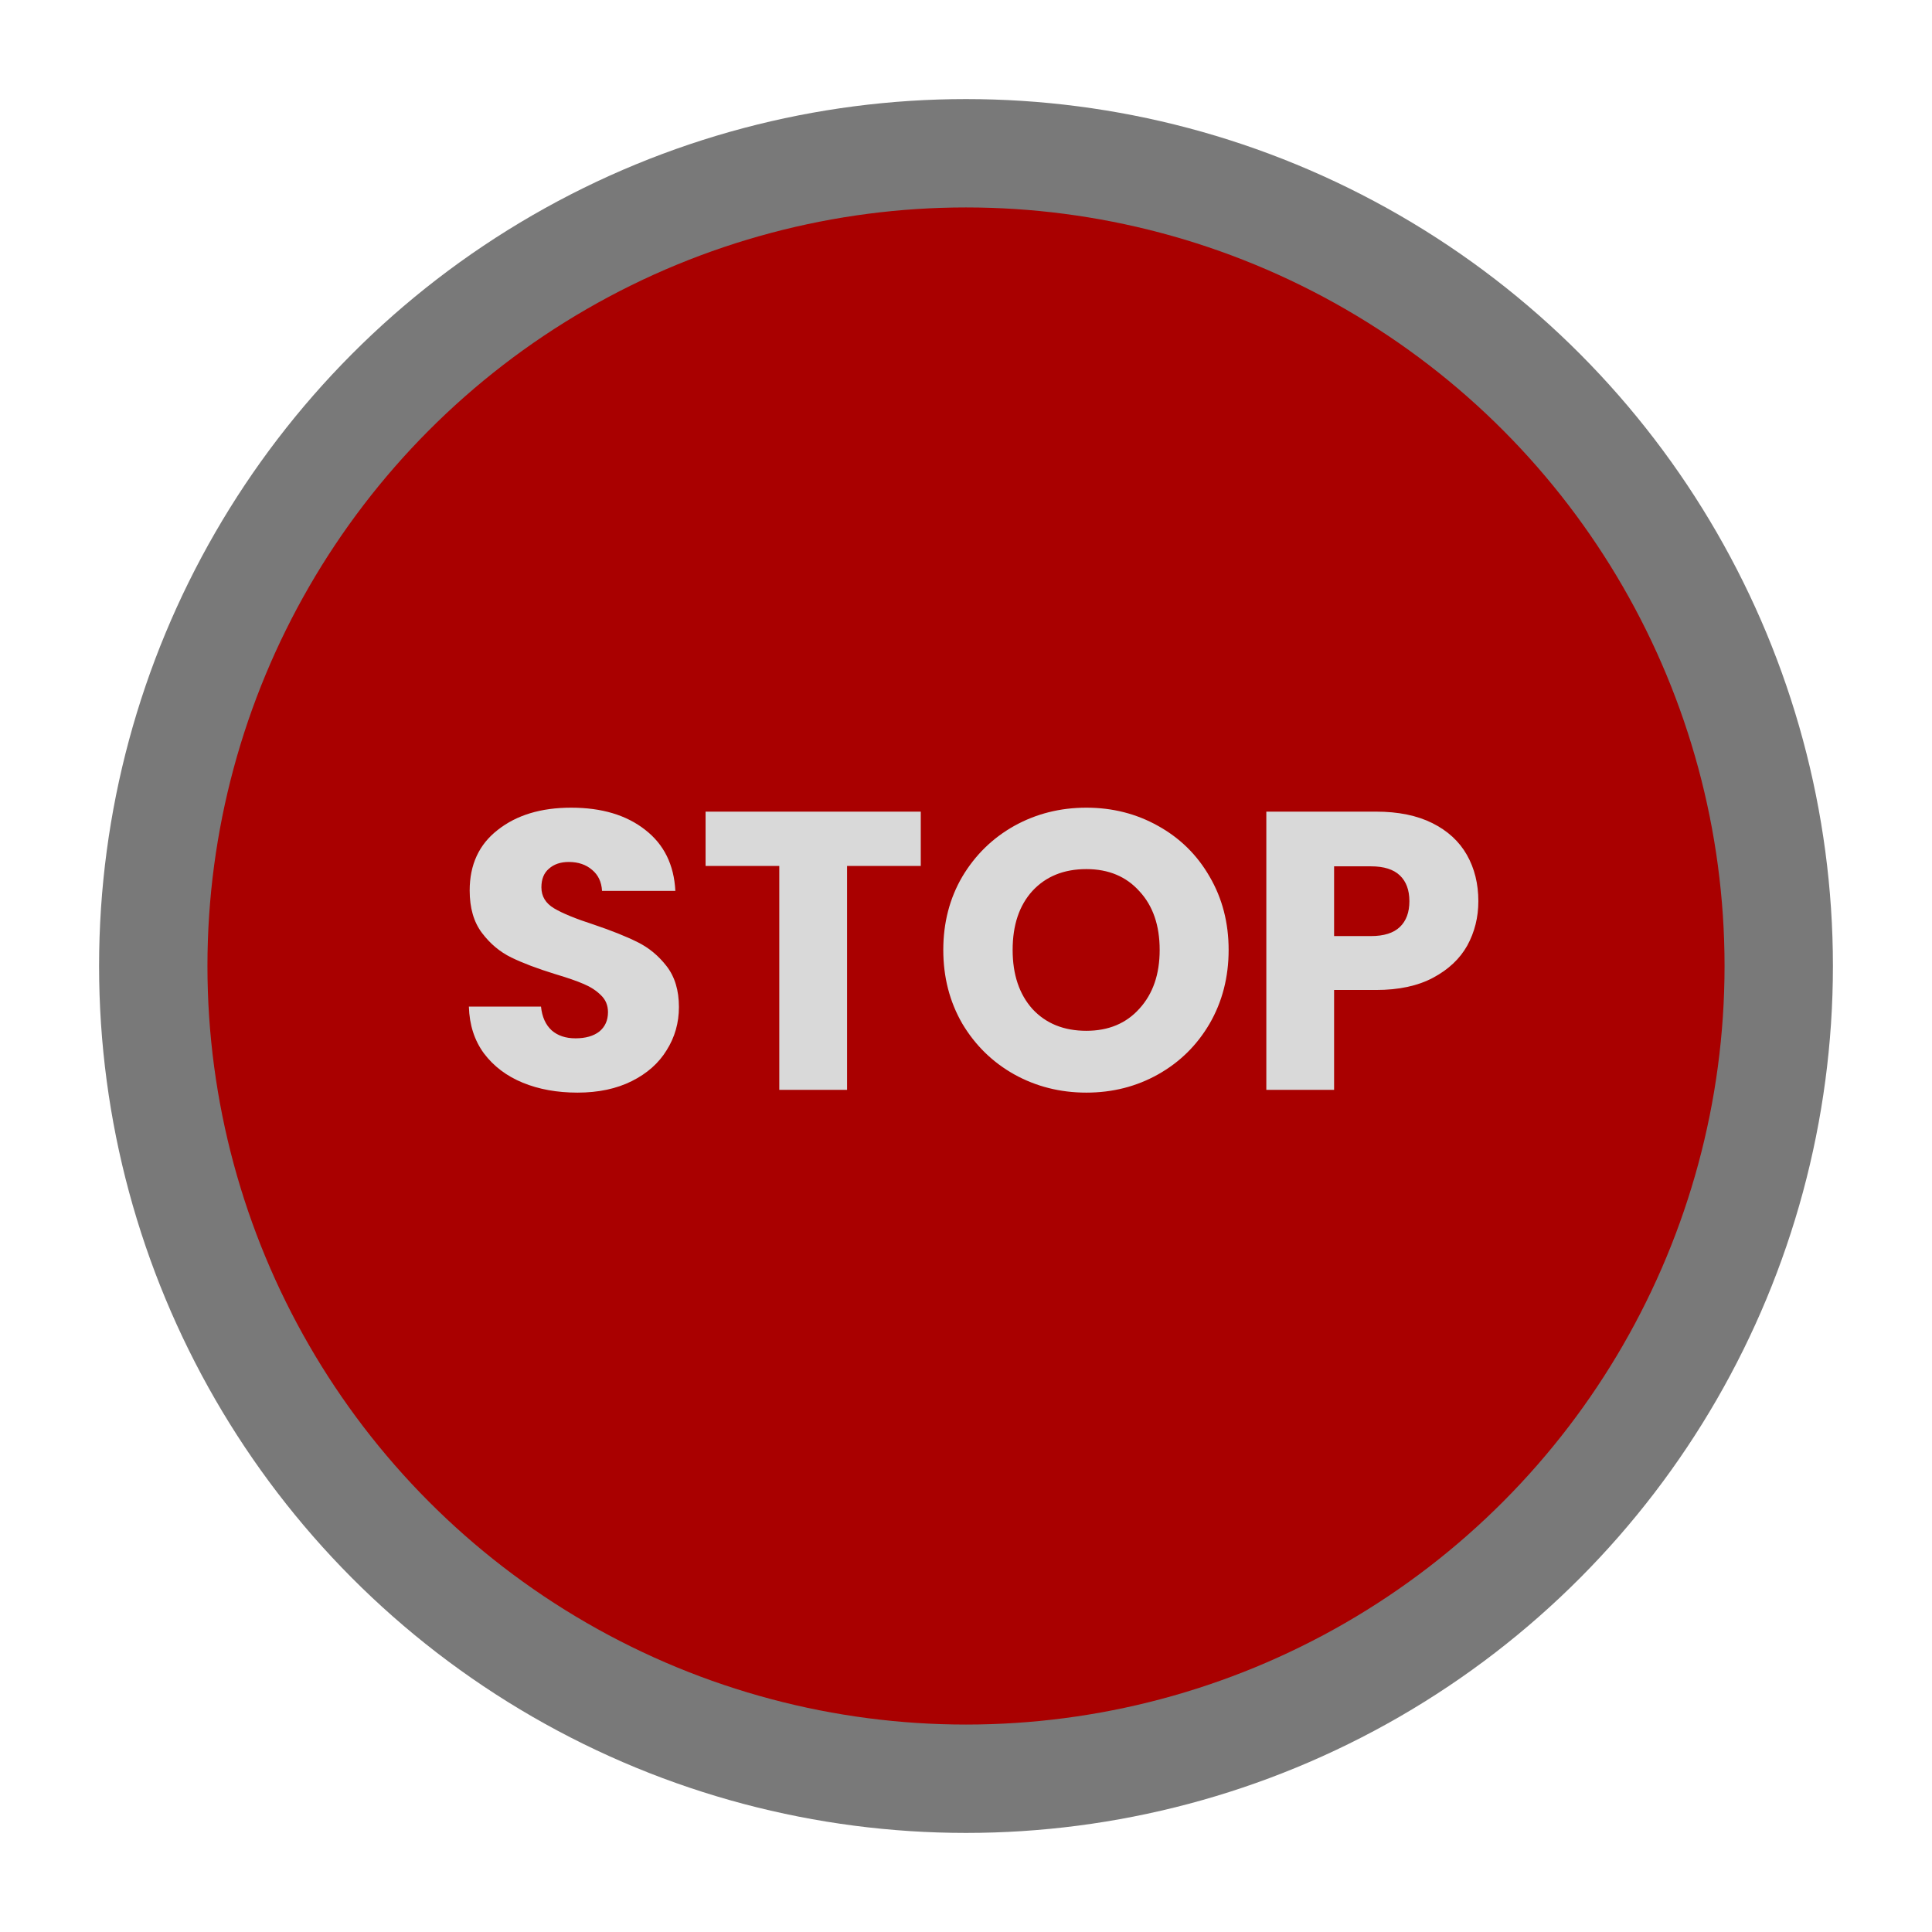 <svg width="78" height="78" viewBox="0 0 78 78" fill="none" xmlns="http://www.w3.org/2000/svg">
<g filter="url(#filter0_d_58_826)">
<circle cx="39" cy="35" r="35" fill="#797979"/>
</g>
<g filter="url(#filter1_i_58_826)">
<circle cx="39" cy="35" r="30.625" fill="#A90000"/>
</g>
<g filter="url(#filter2_d_58_826)">
<path d="M23.314 40.112C22.492 40.112 21.756 39.979 21.106 39.712C20.455 39.445 19.933 39.051 19.538 38.528C19.154 38.005 18.951 37.376 18.93 36.64H21.842C21.884 37.056 22.029 37.376 22.274 37.6C22.519 37.813 22.839 37.92 23.234 37.92C23.639 37.92 23.959 37.829 24.194 37.648C24.428 37.456 24.546 37.195 24.546 36.864C24.546 36.587 24.45 36.357 24.258 36.176C24.076 35.995 23.847 35.845 23.57 35.728C23.303 35.611 22.919 35.477 22.418 35.328C21.692 35.104 21.101 34.88 20.642 34.656C20.183 34.432 19.788 34.101 19.458 33.664C19.127 33.227 18.962 32.656 18.962 31.952C18.962 30.907 19.34 30.091 20.098 29.504C20.855 28.907 21.842 28.608 23.058 28.608C24.295 28.608 25.293 28.907 26.05 29.504C26.807 30.091 27.212 30.912 27.266 31.968H24.306C24.285 31.605 24.151 31.323 23.906 31.12C23.66 30.907 23.346 30.8 22.962 30.8C22.631 30.8 22.364 30.891 22.162 31.072C21.959 31.243 21.858 31.493 21.858 31.824C21.858 32.187 22.029 32.469 22.37 32.672C22.711 32.875 23.244 33.093 23.97 33.328C24.695 33.573 25.282 33.808 25.73 34.032C26.189 34.256 26.583 34.581 26.914 35.008C27.244 35.435 27.41 35.984 27.41 36.656C27.41 37.296 27.244 37.877 26.914 38.4C26.594 38.923 26.125 39.339 25.506 39.648C24.887 39.957 24.157 40.112 23.314 40.112ZM37.174 28.768V30.96H34.198V40H31.462V30.96H28.486V28.768H37.174ZM43.859 40.112C42.803 40.112 41.832 39.867 40.947 39.376C40.072 38.885 39.373 38.203 38.851 37.328C38.339 36.443 38.083 35.451 38.083 34.352C38.083 33.253 38.339 32.267 38.851 31.392C39.373 30.517 40.072 29.835 40.947 29.344C41.832 28.853 42.803 28.608 43.859 28.608C44.915 28.608 45.88 28.853 46.755 29.344C47.64 29.835 48.333 30.517 48.835 31.392C49.347 32.267 49.603 33.253 49.603 34.352C49.603 35.451 49.347 36.443 48.835 37.328C48.323 38.203 47.629 38.885 46.755 39.376C45.88 39.867 44.915 40.112 43.859 40.112ZM43.859 37.616C44.755 37.616 45.469 37.317 46.003 36.72C46.547 36.123 46.819 35.333 46.819 34.352C46.819 33.36 46.547 32.571 46.003 31.984C45.469 31.387 44.755 31.088 43.859 31.088C42.952 31.088 42.227 31.381 41.683 31.968C41.149 32.555 40.883 33.349 40.883 34.352C40.883 35.344 41.149 36.139 41.683 36.736C42.227 37.323 42.952 37.616 43.859 37.616ZM59.685 32.384C59.685 33.035 59.535 33.632 59.237 34.176C58.938 34.709 58.48 35.141 57.861 35.472C57.242 35.803 56.474 35.968 55.557 35.968H53.861V40H51.125V28.768H55.557C56.453 28.768 57.21 28.923 57.829 29.232C58.447 29.541 58.911 29.968 59.221 30.512C59.53 31.056 59.685 31.68 59.685 32.384ZM55.349 33.792C55.871 33.792 56.261 33.669 56.517 33.424C56.773 33.179 56.901 32.832 56.901 32.384C56.901 31.936 56.773 31.589 56.517 31.344C56.261 31.099 55.871 30.976 55.349 30.976H53.861V33.792H55.349Z" fill="#D9D9D9"/>
</g>
<defs>
<filter id="filter0_d_58_826" x="0" y="0" width="78" height="78" filterUnits="userSpaceOnUse" color-interpolation-filters="sRGB">
<feFlood flood-opacity="0" result="BackgroundImageFix"/>
<feColorMatrix in="SourceAlpha" type="matrix" values="0 0 0 0 0 0 0 0 0 0 0 0 0 0 0 0 0 0 127 0" result="hardAlpha"/>
<feOffset dy="4"/>
<feGaussianBlur stdDeviation="2"/>
<feComposite in2="hardAlpha" operator="out"/>
<feColorMatrix type="matrix" values="0 0 0 0 0.75 0 0 0 0 0.75 0 0 0 0 0.75 0 0 0 0.25 0"/>
<feBlend mode="normal" in2="BackgroundImageFix" result="effect1_dropShadow_58_826"/>
<feBlend mode="normal" in="SourceGraphic" in2="effect1_dropShadow_58_826" result="shape"/>
</filter>
<filter id="filter1_i_58_826" x="8.375" y="4.375" width="61.25" height="65.25" filterUnits="userSpaceOnUse" color-interpolation-filters="sRGB">
<feFlood flood-opacity="0" result="BackgroundImageFix"/>
<feBlend mode="normal" in="SourceGraphic" in2="BackgroundImageFix" result="shape"/>
<feColorMatrix in="SourceAlpha" type="matrix" values="0 0 0 0 0 0 0 0 0 0 0 0 0 0 0 0 0 0 127 0" result="hardAlpha"/>
<feOffset dy="4"/>
<feGaussianBlur stdDeviation="2"/>
<feComposite in2="hardAlpha" operator="arithmetic" k2="-1" k3="1"/>
<feColorMatrix type="matrix" values="0 0 0 0 0 0 0 0 0 0 0 0 0 0 0 0 0 0 0.25 0"/>
<feBlend mode="normal" in2="shape" result="effect1_innerShadow_58_826"/>
</filter>
<filter id="filter2_d_58_826" x="14.93" y="28.608" width="48.755" height="19.504" filterUnits="userSpaceOnUse" color-interpolation-filters="sRGB">
<feFlood flood-opacity="0" result="BackgroundImageFix"/>
<feColorMatrix in="SourceAlpha" type="matrix" values="0 0 0 0 0 0 0 0 0 0 0 0 0 0 0 0 0 0 127 0" result="hardAlpha"/>
<feOffset dy="4"/>
<feGaussianBlur stdDeviation="2"/>
<feComposite in2="hardAlpha" operator="out"/>
<feColorMatrix type="matrix" values="0 0 0 0 0 0 0 0 0 0 0 0 0 0 0 0 0 0 0.25 0"/>
<feBlend mode="normal" in2="BackgroundImageFix" result="effect1_dropShadow_58_826"/>
<feBlend mode="normal" in="SourceGraphic" in2="effect1_dropShadow_58_826" result="shape"/>
</filter>
</defs>
</svg>
